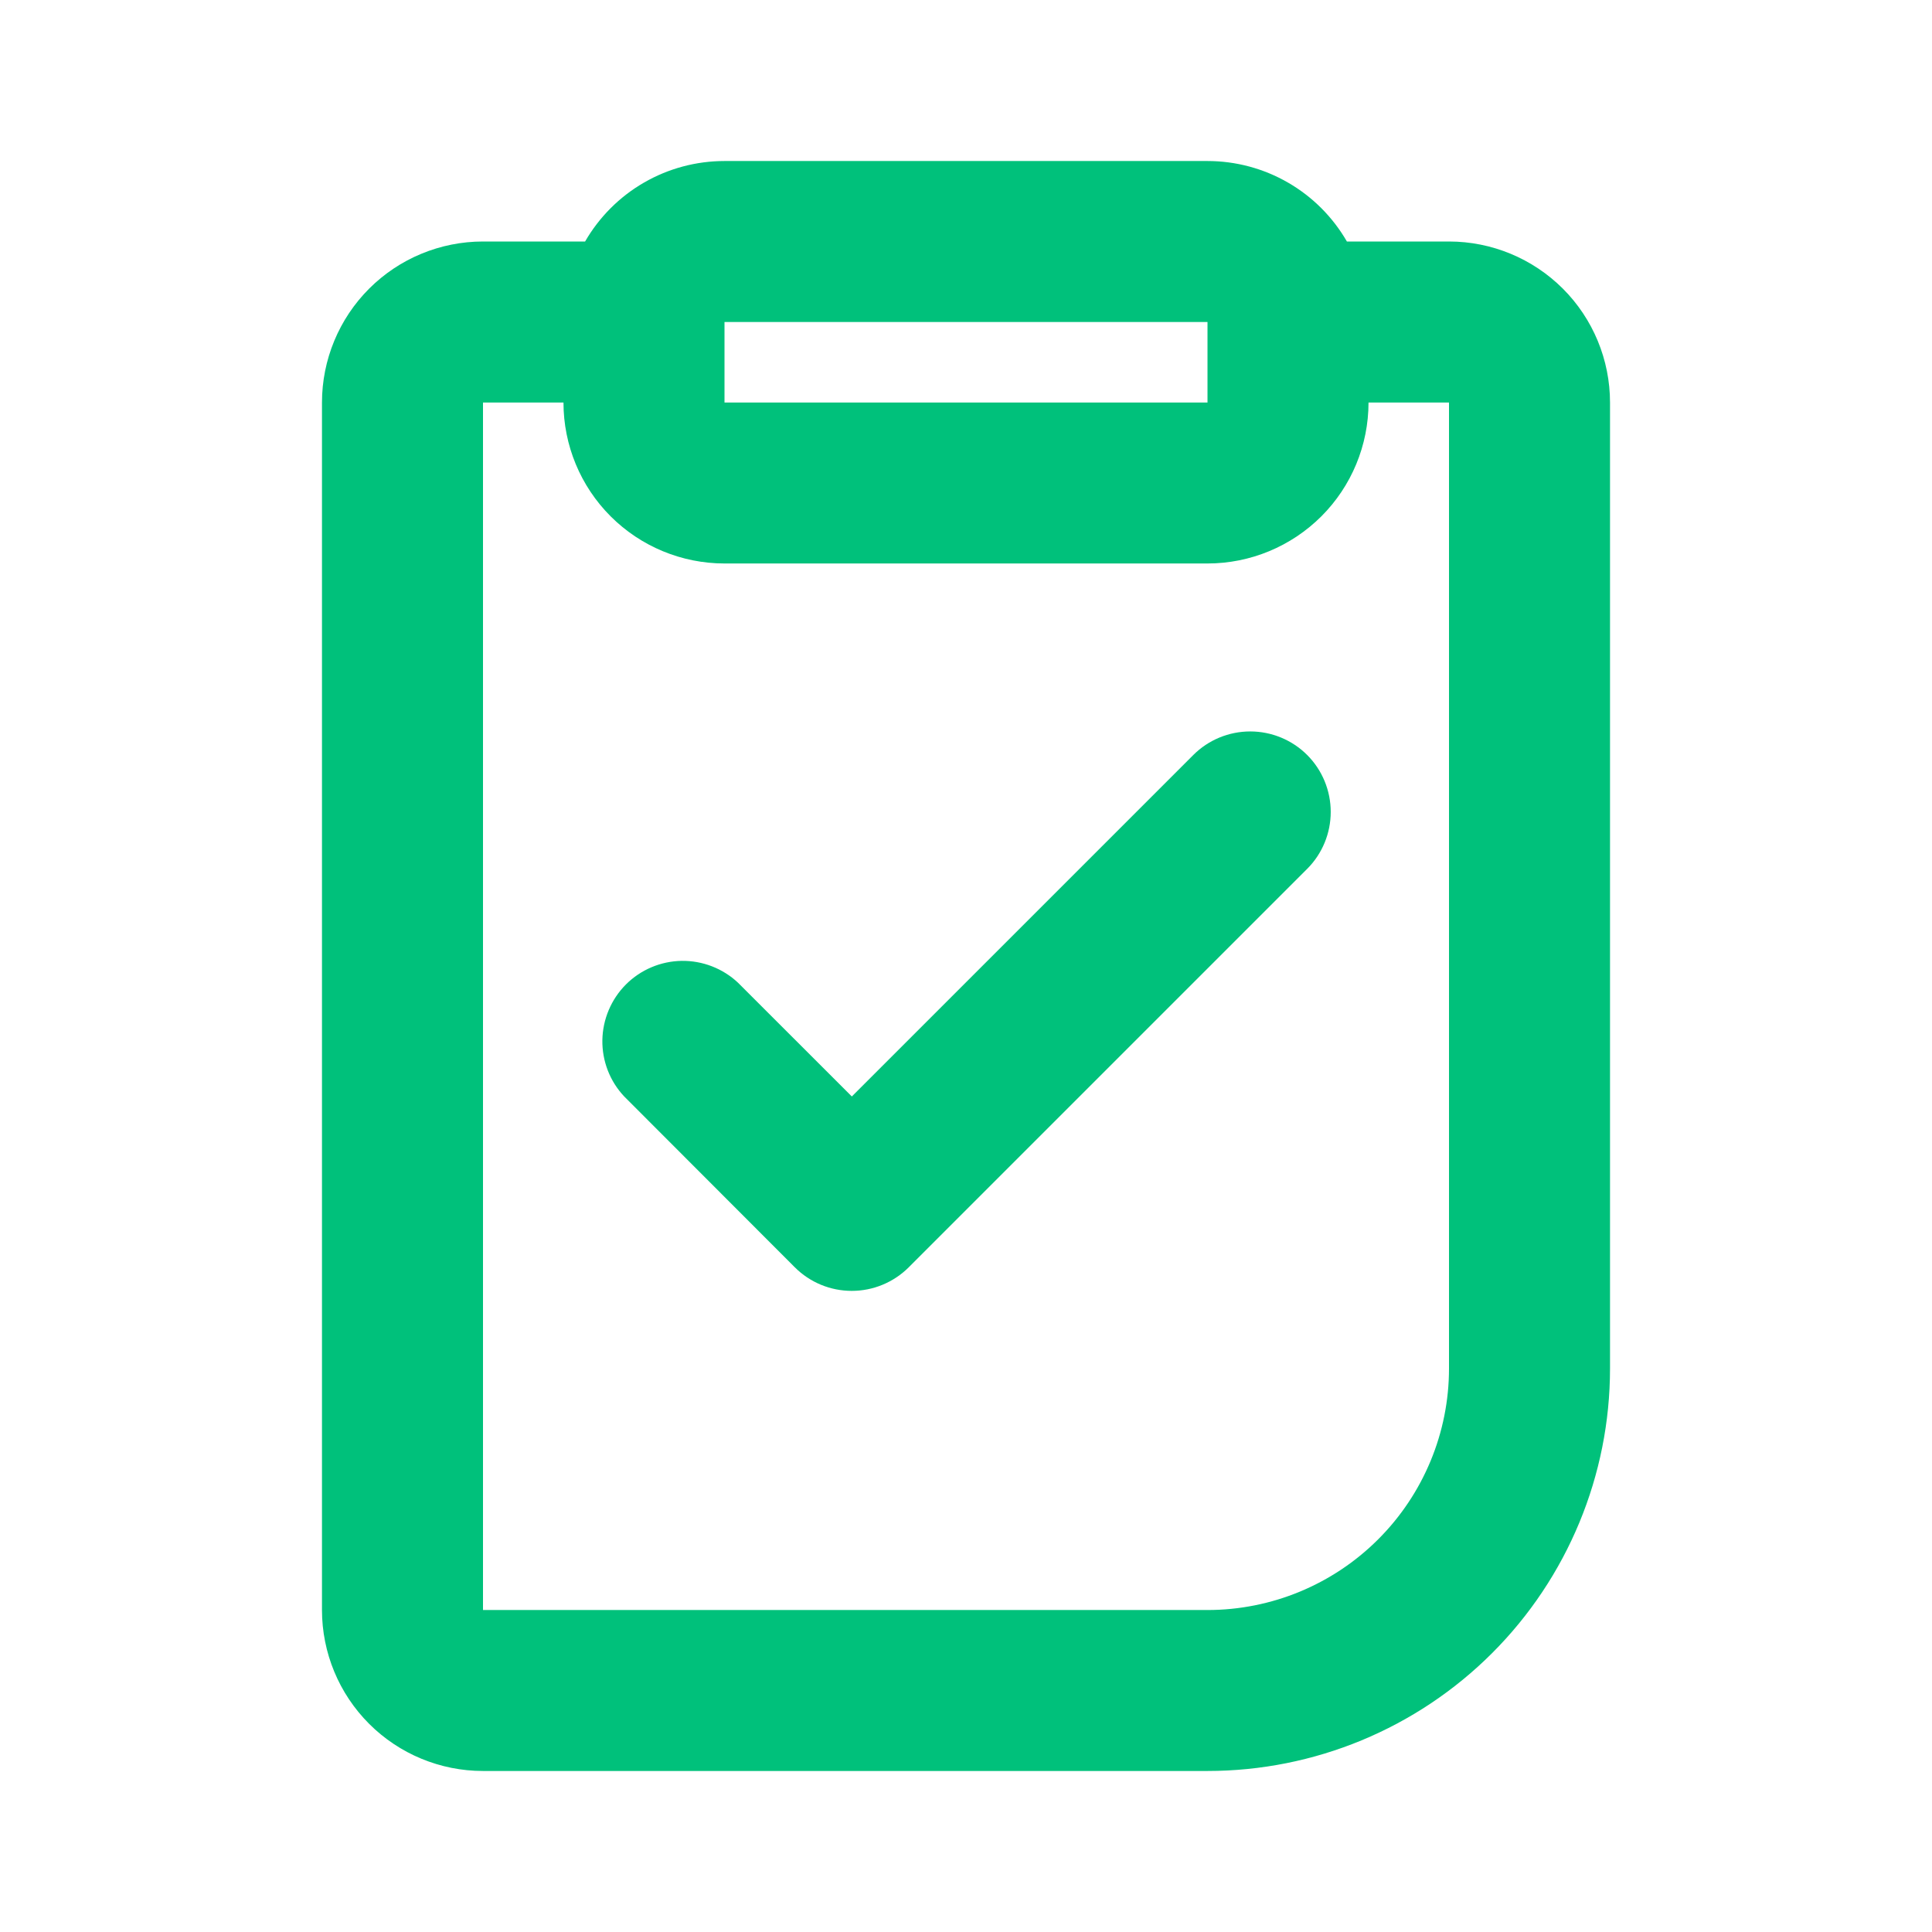 <svg width="32" height="32" viewBox="0 0 32 32" fill="none" xmlns="http://www.w3.org/2000/svg">
<g clip-path="url(#clip0_1_95)">
<path fill-rule="evenodd" clip-rule="evenodd" d="M20 2.667C20.468 2.667 20.928 2.79 21.333 3.024C21.739 3.258 22.075 3.595 22.309 4H24C24.707 4 25.385 4.281 25.886 4.781C26.386 5.281 26.667 5.96 26.667 6.667V22.667C26.667 24.435 25.964 26.131 24.714 27.381C23.464 28.631 21.768 29.333 20 29.333H8C7.293 29.333 6.614 29.052 6.114 28.552C5.614 28.052 5.333 27.374 5.333 26.667V6.667C5.333 5.96 5.614 5.281 6.114 4.781C6.614 4.281 7.293 4 8 4H9.691C9.925 3.595 10.261 3.258 10.667 3.024C11.072 2.79 11.532 2.667 12 2.667H20ZM9.333 6.667H8V26.667H20C21.061 26.667 22.078 26.245 22.828 25.495C23.578 24.745 24 23.728 24 22.667V6.667H22.667C22.667 7.374 22.386 8.052 21.886 8.552C21.385 9.052 20.707 9.333 20 9.333H12C11.293 9.333 10.614 9.052 10.114 8.552C9.614 8.052 9.333 7.374 9.333 6.667ZM21.651 12.505C21.901 12.755 22.041 13.095 22.041 13.448C22.041 13.802 21.901 14.141 21.651 14.391L15.051 20.991C14.8 21.241 14.461 21.381 14.108 21.381C13.754 21.381 13.415 21.241 13.165 20.991L10.339 18.161C10.101 17.909 9.972 17.574 9.977 17.228C9.983 16.882 10.123 16.551 10.367 16.306C10.612 16.061 10.943 15.921 11.289 15.915C11.635 15.91 11.97 16.039 12.223 16.276L14.109 18.161L19.765 12.505C20.015 12.255 20.354 12.115 20.708 12.115C21.061 12.115 21.401 12.255 21.651 12.505ZM20 5.333H12V6.667H20V5.333Z" fill="#00C17B"/>
</g>
<defs>
<clipPath id="clip0_1_95">
<rect width="32" height="32" fill="white"/>
</clipPath>
</defs>
</svg>
